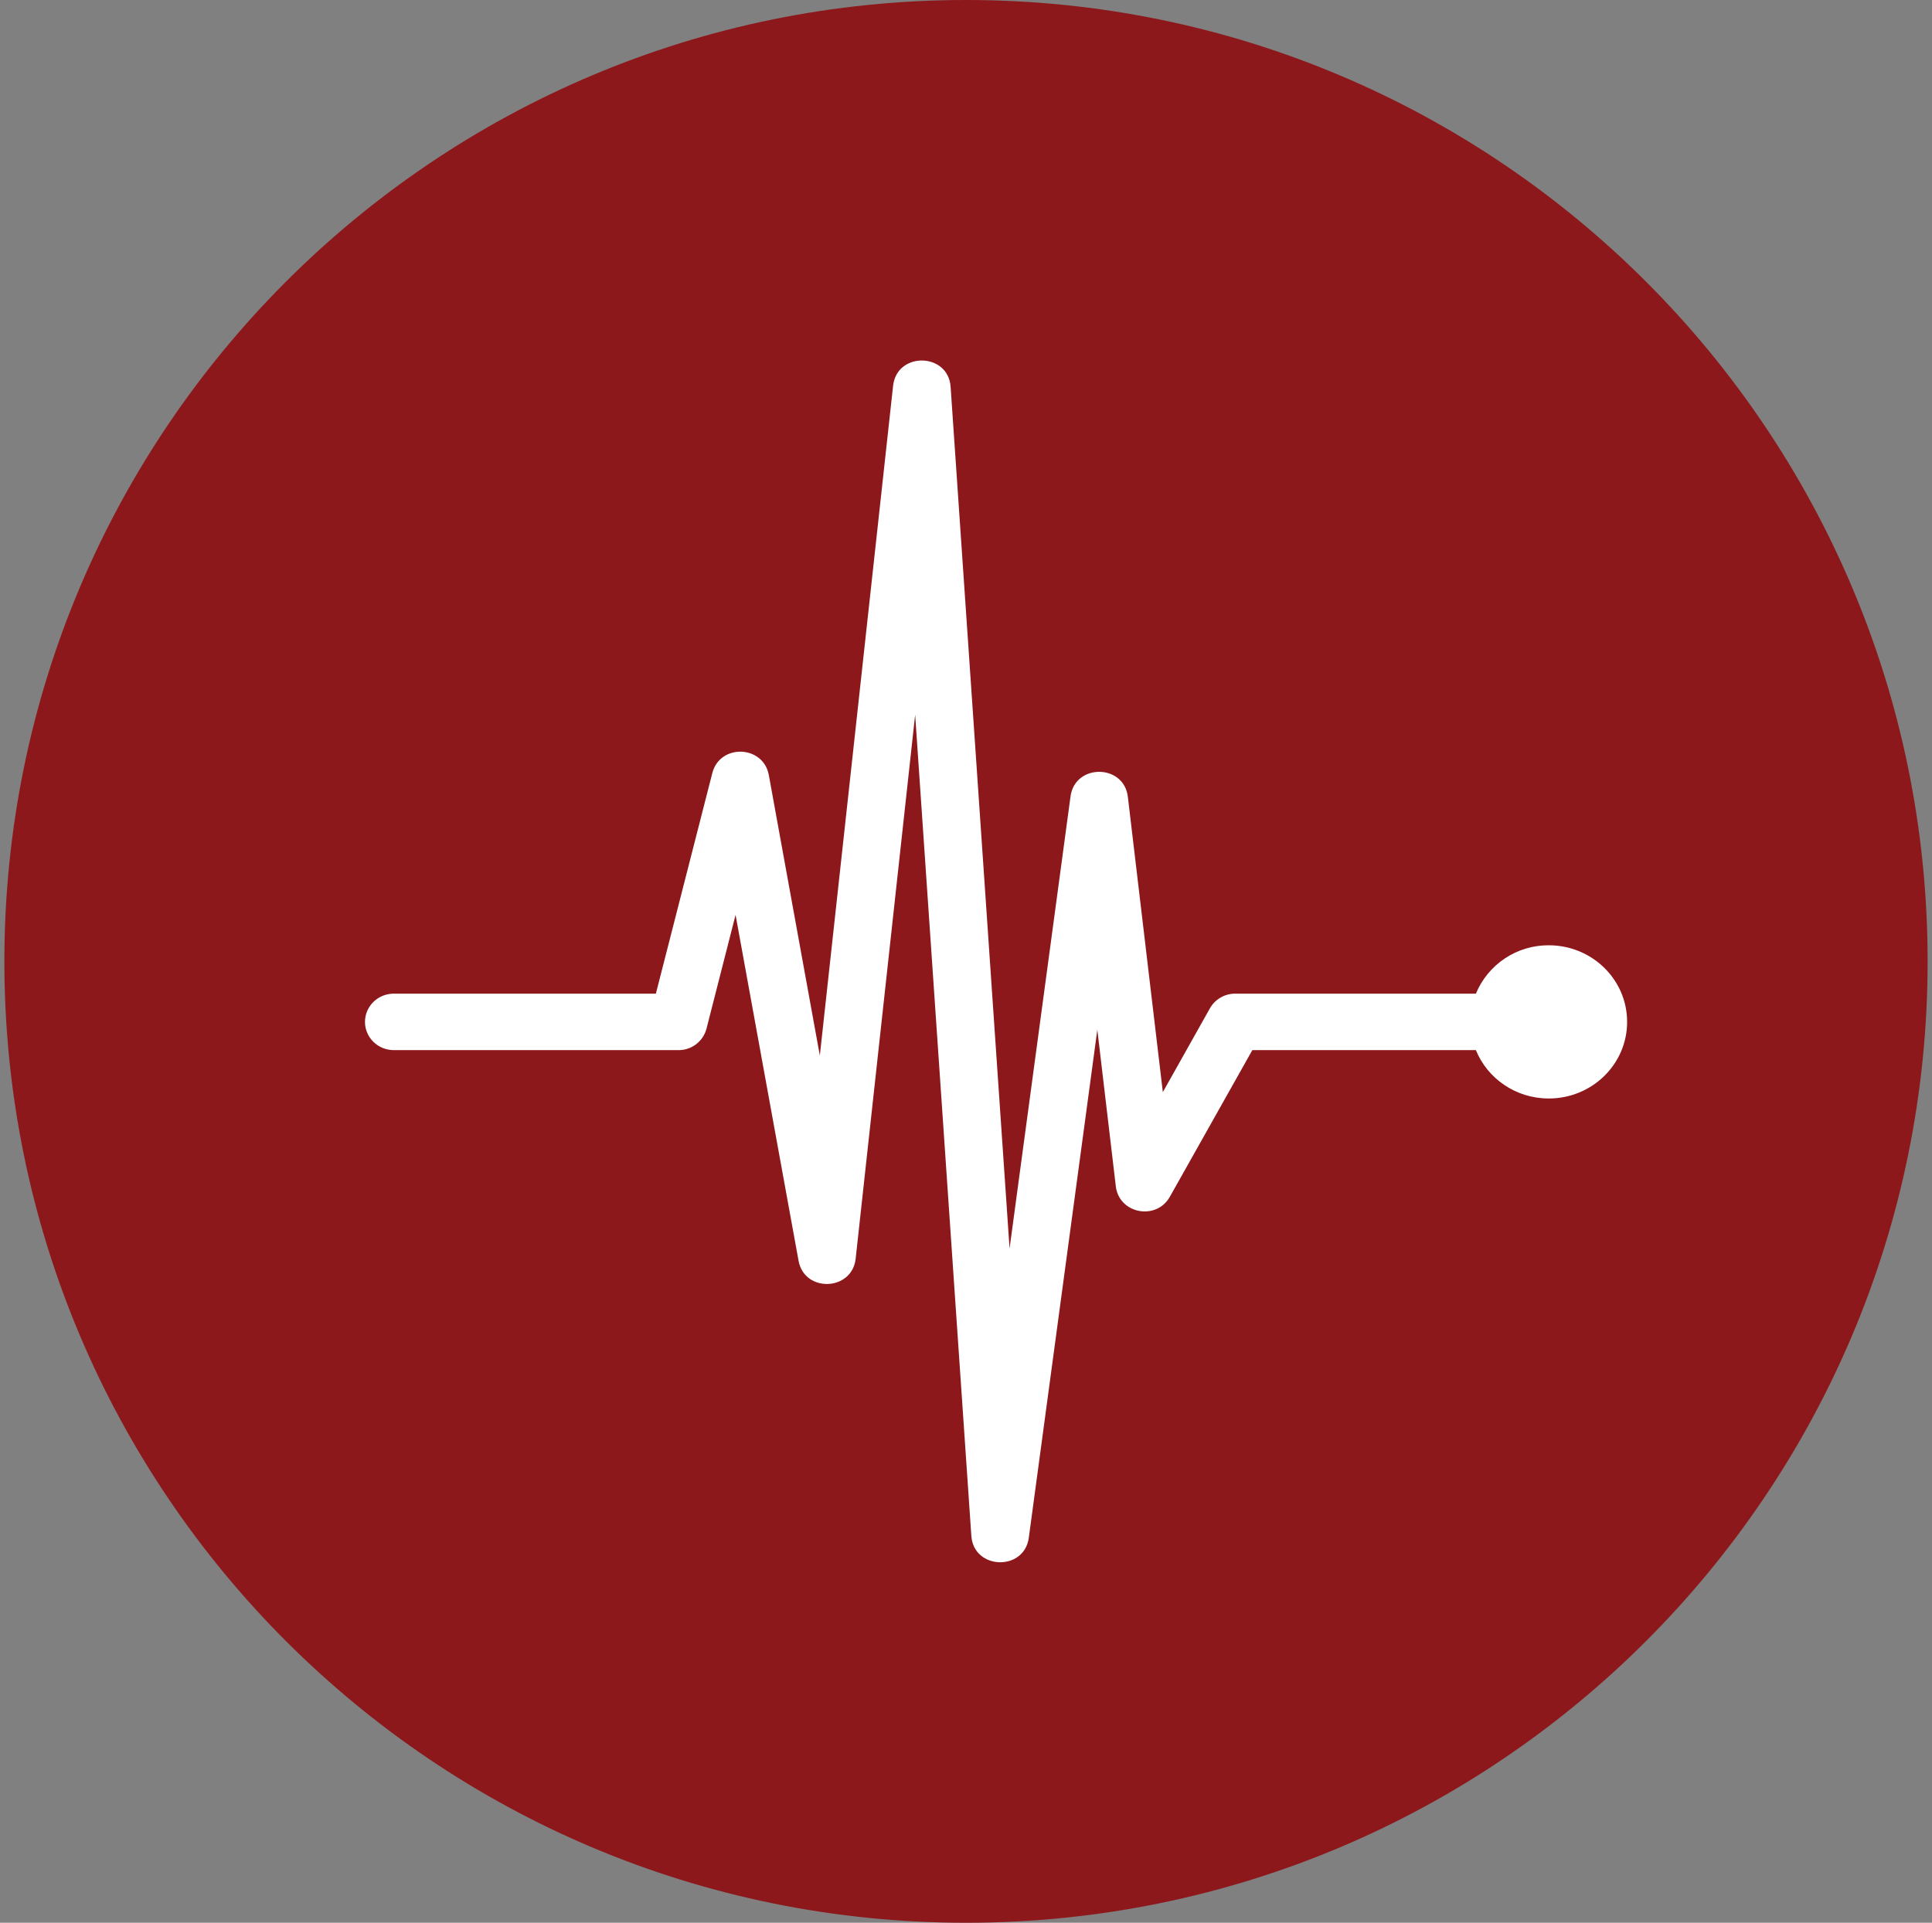 <svg width="221" height="220" viewBox="0 0 221 220" fill="none" xmlns="http://www.w3.org/2000/svg">
<rect x="0" y="0" width="221" height="220" fill="#808080" stroke="none"/>
<g clip-path="url(#clip0_2_19734)">
<path d="M110.5 220C171.251 220 220.5 170.751 220.5 110C220.5 49.249 171.251 0 110.5 0C49.749 0 0.5 49.249 0.5 110C0.5 170.751 49.749 220 110.5 220Z" fill="#8D181B"/>
<path d="M177.16 108.158C182.11 108.158 186.125 112.077 186.125 116.924C186.125 121.771 182.11 125.689 177.16 125.689C173.379 125.689 170.141 123.393 168.827 120.155H143.253L133.82 136.93C132.266 139.694 128.011 138.876 127.639 135.747L125.522 117.824L117.684 175.946C117.162 179.809 111.38 179.631 111.112 175.739L104.684 81.779L97.877 144.025C97.465 147.737 92.013 147.93 91.346 144.252L84.141 104.679L80.814 117.707C80.626 118.413 80.21 119.036 79.63 119.479C79.05 119.922 78.34 120.16 77.61 120.155H45.05C43.228 120.155 41.75 118.711 41.75 116.924C41.75 115.136 43.228 113.692 45.05 113.692H75.025L81.481 88.454C82.347 85.072 87.311 85.244 87.943 88.674L93.78 120.774L102.161 44.138C102.594 40.212 108.472 40.322 108.74 44.262L115.484 142.849L122.456 91.122C122.964 87.347 128.568 87.389 129.014 91.17L133.016 124.961L138.406 115.363C138.697 114.853 139.118 114.43 139.627 114.136C140.135 113.843 140.713 113.689 141.3 113.692H168.827C169.509 112.046 170.666 110.641 172.15 109.655C173.634 108.669 175.378 108.148 177.16 108.158Z" fill="white"/>
</g>
<defs>
<clipPath id="clip0_2_19734">
<rect width="220" height="220" fill="white" transform="translate(0.5)"/>
</clipPath>
</defs>
</svg>
